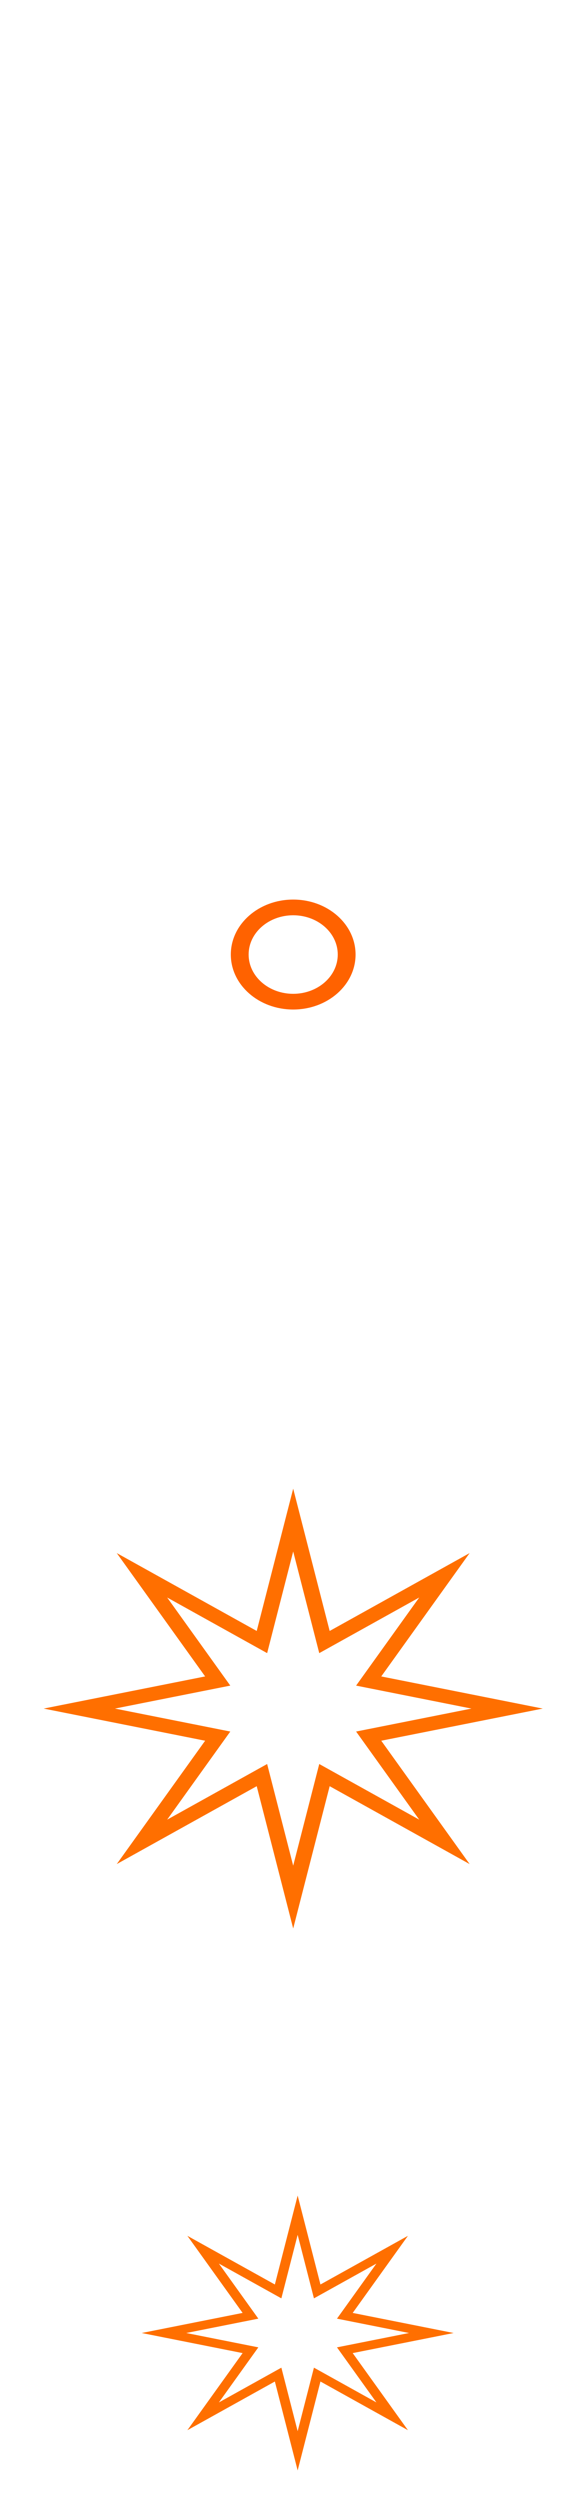 <svg width="60" height="258" viewBox="0 0 60 258" fill="none" xmlns="http://www.w3.org/2000/svg">
<path d="M30 165V0" stroke="white" stroke-opacity="0.5" stroke-width="1.621"/>
<path d="M31 188V233" stroke="white" stroke-opacity="0.5" stroke-width="2.432"/>
<g filter="url(#filter0_f_126_370)">
<path d="M30.739 226.581L33.093 235.76L42.128 230.736L36.423 238.693L46.845 240.766L36.423 242.84L42.128 250.797L33.093 245.772L30.739 254.952L28.385 245.772L19.35 250.797L25.055 242.84L14.633 240.766L25.055 238.693L19.35 230.736L28.385 235.76L30.739 226.581Z" fill="#FF6F00"/>
</g>
<g filter="url(#filter1_f_126_370)">
<path d="M30.739 230.634L32.42 237.191L38.874 233.601L34.799 239.285L42.243 240.766L34.799 242.247L38.874 247.931L32.42 244.342L30.739 250.899L29.057 244.342L22.604 247.931L26.679 242.247L19.234 240.766L26.679 239.285L22.604 233.601L29.057 237.191L30.739 230.634Z" fill="white"/>
</g>
<g filter="url(#filter2_f_126_370)">
<path d="M30.278 153.629L34.045 168.316L48.5 160.277L39.372 173.008L56.048 176.325L39.372 179.643L48.5 192.374L34.045 184.335L30.278 199.022L26.511 184.335L12.056 192.374L21.184 179.643L4.508 176.325L21.184 173.008L12.056 160.277L26.511 168.316L30.278 153.629Z" fill="#FF6F00"/>
</g>
<g filter="url(#filter3_f_126_370)">
<path d="M30.278 160.113L32.969 170.604L43.294 164.862L36.774 173.955L48.685 176.325L36.774 178.695L43.294 187.789L32.969 182.046L30.278 192.537L27.588 182.046L17.262 187.789L23.782 178.695L11.871 176.325L23.782 173.955L17.262 164.862L27.588 170.604L30.278 160.113Z" fill="white"/>
</g>
<g filter="url(#filter4_f_126_370)">
<ellipse cx="30.278" cy="98.509" rx="6.442" ry="5.674" fill="#FF6200"/>
</g>
<g filter="url(#filter5_f_126_370)">
<ellipse cx="30.278" cy="98.509" rx="4.602" ry="4.053" fill="white"/>
</g>
<defs>
<filter id="filter0_f_126_370" x="12.201" y="224.149" width="37.075" height="33.234" filterUnits="userSpaceOnUse" color-interpolation-filters="sRGB">
<feFlood flood-opacity="0" result="BackgroundImageFix"/>
<feBlend mode="normal" in="SourceGraphic" in2="BackgroundImageFix" result="shape"/>
<feGaussianBlur stdDeviation="1.216" result="effect1_foregroundBlur_126_370"/>
</filter>
<filter id="filter1_f_126_370" x="18.424" y="229.823" width="24.629" height="21.886" filterUnits="userSpaceOnUse" color-interpolation-filters="sRGB">
<feFlood flood-opacity="0" result="BackgroundImageFix"/>
<feBlend mode="normal" in="SourceGraphic" in2="BackgroundImageFix" result="shape"/>
<feGaussianBlur stdDeviation="0.405" result="effect1_foregroundBlur_126_370"/>
</filter>
<filter id="filter2_f_126_370" x="0.617" y="149.738" width="59.321" height="53.175" filterUnits="userSpaceOnUse" color-interpolation-filters="sRGB">
<feFlood flood-opacity="0" result="BackgroundImageFix"/>
<feBlend mode="normal" in="SourceGraphic" in2="BackgroundImageFix" result="shape"/>
<feGaussianBlur stdDeviation="1.945" result="effect1_foregroundBlur_126_370"/>
</filter>
<filter id="filter3_f_126_370" x="10.574" y="158.816" width="39.406" height="35.017" filterUnits="userSpaceOnUse" color-interpolation-filters="sRGB">
<feFlood flood-opacity="0" result="BackgroundImageFix"/>
<feBlend mode="normal" in="SourceGraphic" in2="BackgroundImageFix" result="shape"/>
<feGaussianBlur stdDeviation="0.648" result="effect1_foregroundBlur_126_370"/>
</filter>
<filter id="filter4_f_126_370" x="18.729" y="87.728" width="23.1" height="21.562" filterUnits="userSpaceOnUse" color-interpolation-filters="sRGB">
<feFlood flood-opacity="0" result="BackgroundImageFix"/>
<feBlend mode="normal" in="SourceGraphic" in2="BackgroundImageFix" result="shape"/>
<feGaussianBlur stdDeviation="2.553" result="effect1_foregroundBlur_126_370"/>
</filter>
<filter id="filter5_f_126_370" x="24.865" y="93.645" width="10.824" height="9.727" filterUnits="userSpaceOnUse" color-interpolation-filters="sRGB">
<feFlood flood-opacity="0" result="BackgroundImageFix"/>
<feBlend mode="normal" in="SourceGraphic" in2="BackgroundImageFix" result="shape"/>
<feGaussianBlur stdDeviation="0.405" result="effect1_foregroundBlur_126_370"/>
</filter>
</defs>
</svg>
